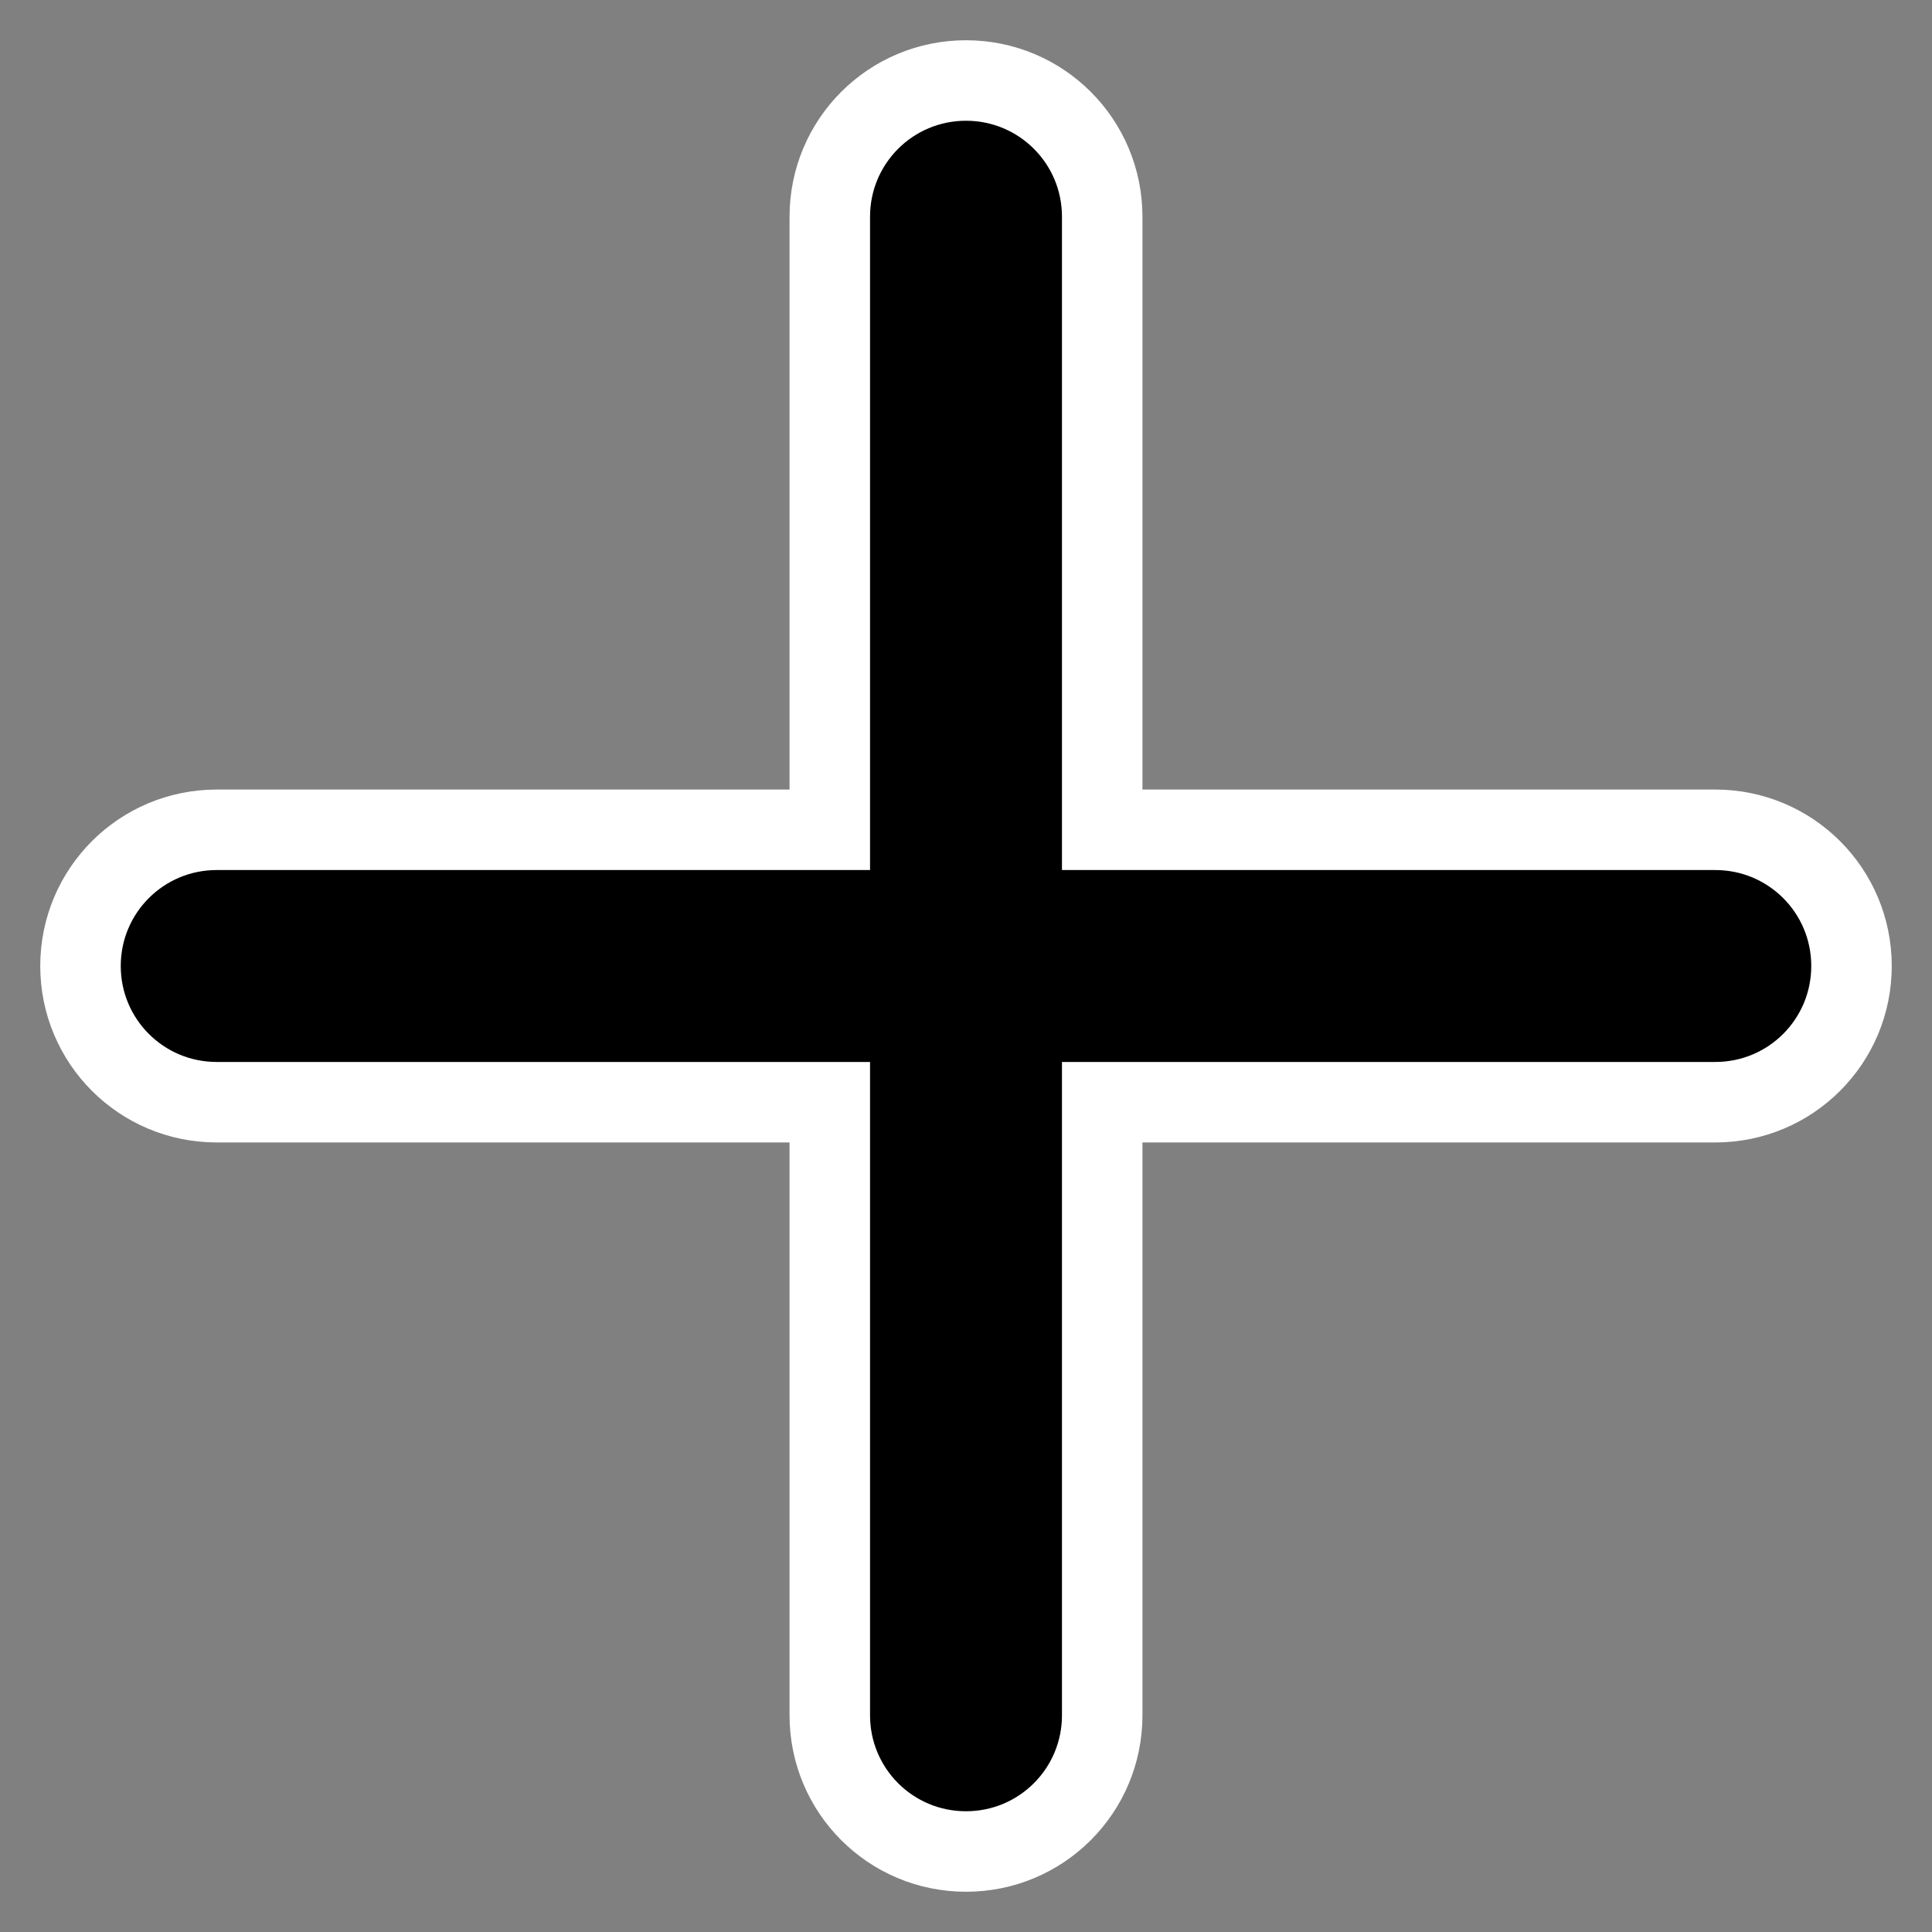 <svg width="24" height="24" viewBox="0 0 24 24" fill="none" xmlns="http://www.w3.org/2000/svg">
<rect x="0" y="0" width="24" height="24" fill="#808080" stroke="none"/>
<path d="M13.692 2.692C13.692 1.756 12.936 1 12 1C11.064 1 10.308 1.756 10.308 2.692V10.308H2.692C1.756 10.308 1 11.064 1 12C1 12.936 1.756 13.692 2.692 13.692H10.308V21.308C10.308 22.244 11.064 23 12 23C12.936 23 13.692 22.244 13.692 21.308V13.692H21.308C22.244 13.692 23 12.936 23 12C23 11.064 22.244 10.308 21.308 10.308H13.692V2.692Z" fill="black" stroke="white"/>
</svg>
